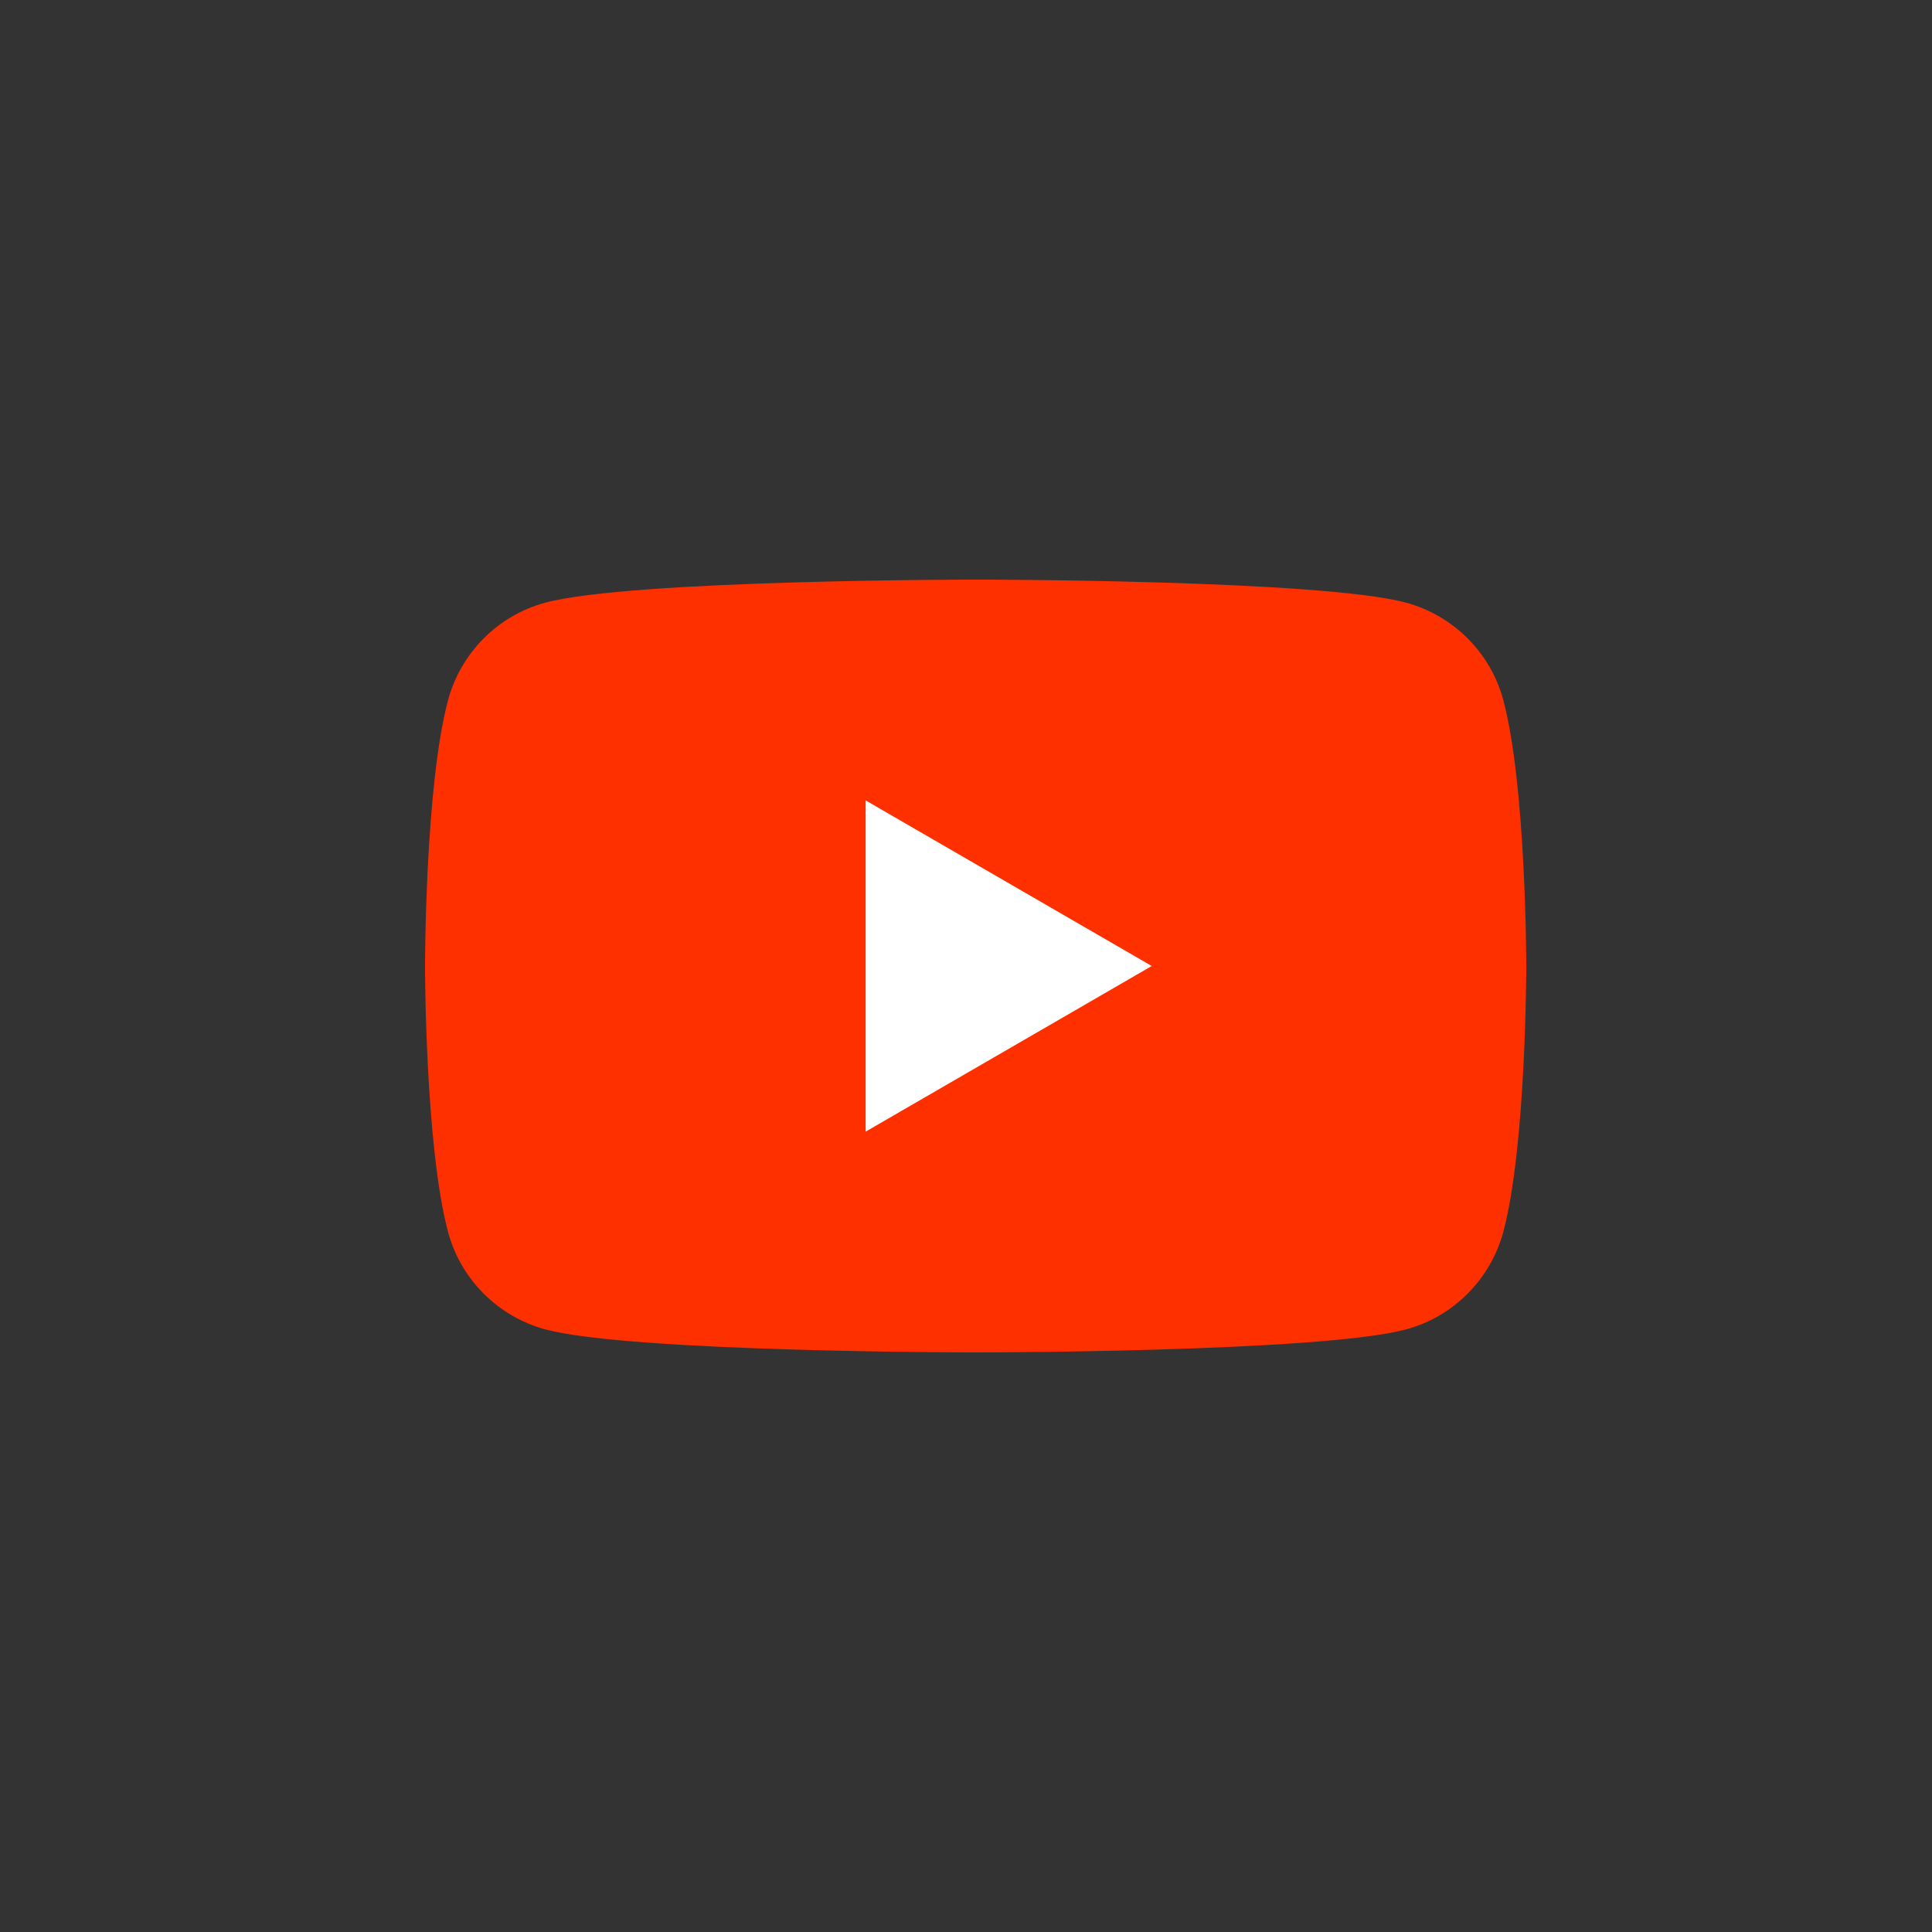 <svg width="48" height="48" viewBox="0 0 48 48" fill="none" xmlns="http://www.w3.org/2000/svg">
<rect x="0" y="0" width="48" height="48" fill="#333333" stroke="none"/>
<path d="M37.35 17.398C37.037 16.22 36.11 15.291 34.93 14.972C32.798 14.4 24.241 14.4 24.241 14.4C24.241 14.4 15.688 14.4 13.551 14.972C12.376 15.286 11.448 16.216 11.131 17.398C10.56 19.536 10.56 24 10.56 24C10.56 24 10.56 28.464 11.131 30.603C11.444 31.781 12.371 32.71 13.551 33.029C15.688 33.6 24.241 33.6 24.241 33.6C24.241 33.6 32.798 33.6 34.93 33.029C36.105 32.715 37.033 31.785 37.35 30.603C37.92 28.464 37.92 24 37.92 24C37.92 24 37.92 19.536 37.35 17.398Z" fill="#FF3000"/>
<path d="M21.507 28.115L28.615 24L21.507 19.886V28.115Z" fill="white"/>
</svg>
